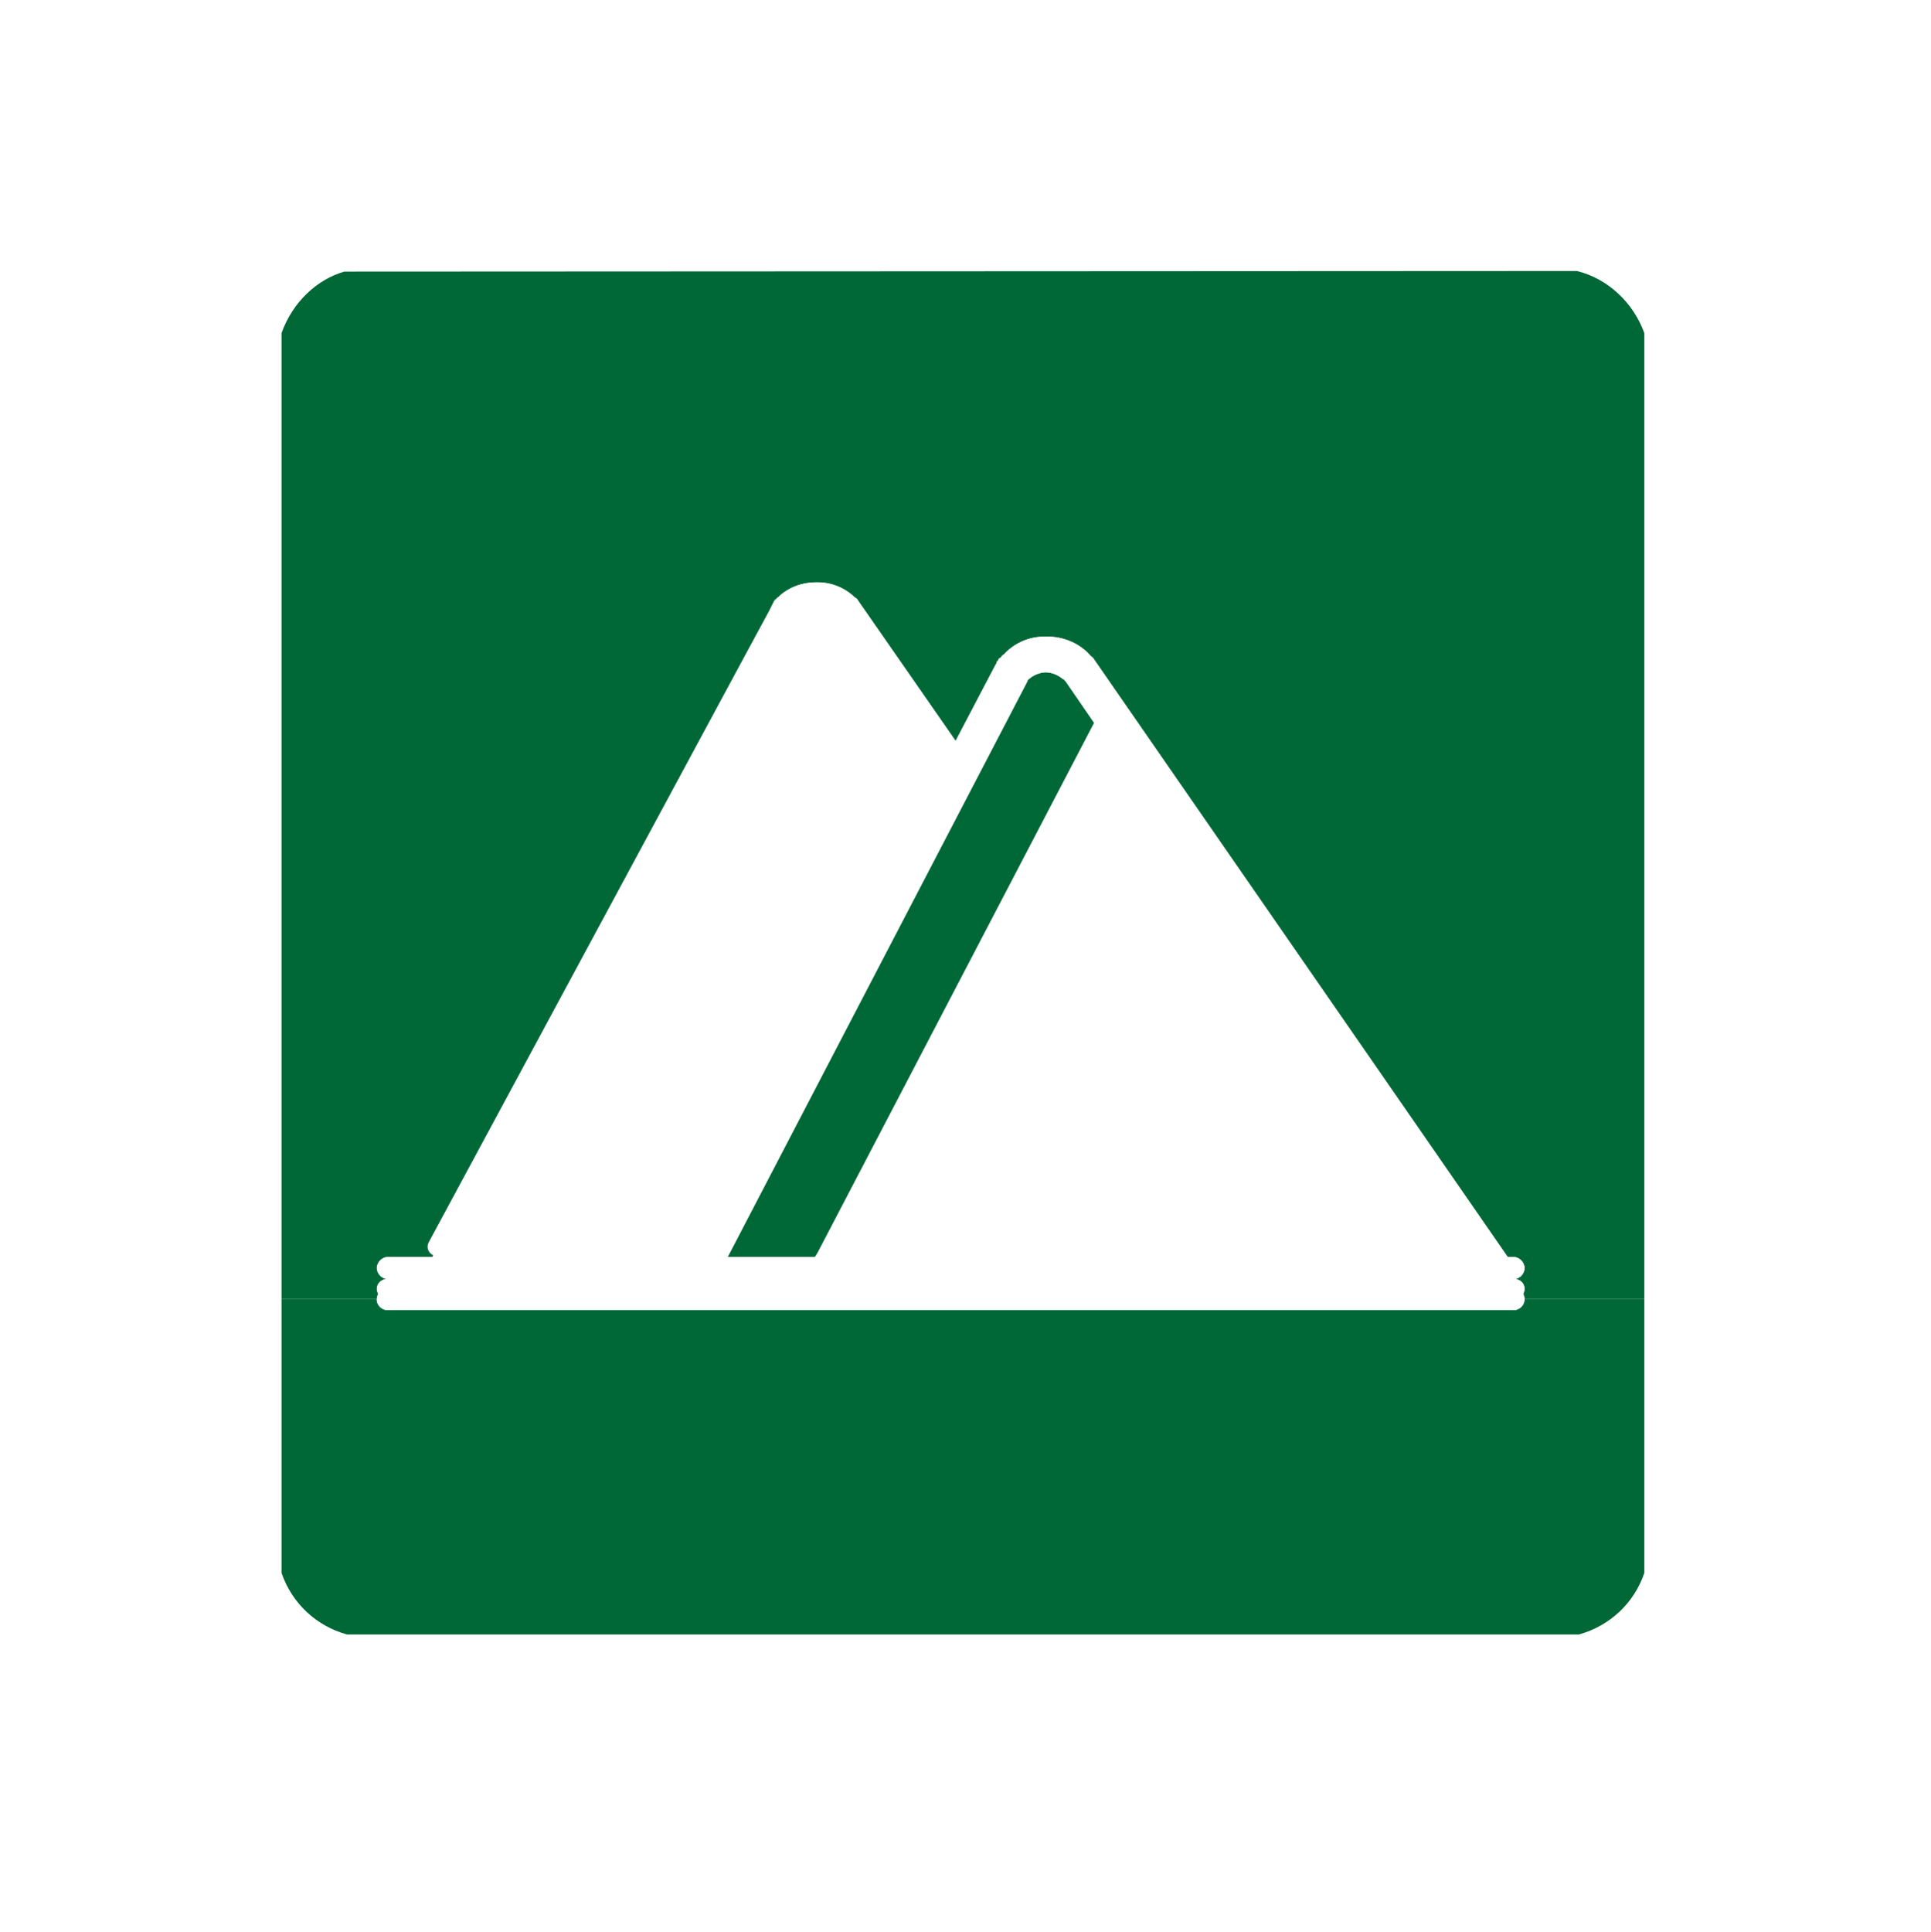 <?xml version="1.0" encoding="utf-8"?>
<!-- Generator: Adobe Illustrator 23.0.2, SVG Export Plug-In . SVG Version: 6.00 Build 0)  -->
<svg version="1.1" xmlns="http://www.w3.org/2000/svg" xmlns:xlink="http://www.w3.org/1999/xlink" x="0px" y="0px"
	 viewBox="0 0 222.64 222.73" style="enable-background:new 0 0 222.64 222.73;" xml:space="preserve">
<style type="text/css">
	.st0{display:none;}
	.st1{display:inline;}
	.st2{fill:#FFFFFF;}
	.st3{fill:none;stroke:#1D1D1B;stroke-width:0.25;stroke-miterlimit:10;}
	.st4{fill:#CABA9F;stroke:#1D1D1B;stroke-width:0.25;stroke-miterlimit:10;}
	.st5{fill:#1D1D1B;stroke:#1D1D1B;stroke-width:0.25;stroke-miterlimit:10;}
	.st6{fill:#E20613;stroke:#1D1D1B;stroke-width:0.25;stroke-miterlimit:10;}
	.st7{fill:#35A8E0;stroke:#1D1D1B;stroke-width:0.25;stroke-miterlimit:10;}
	.st8{fill:#C6C6C5;stroke:#1D1D1B;stroke-width:0.25;stroke-miterlimit:10;}
	.st9{fill:#1D1D1B;}
	.st10{fill:#E5007E;}
	.st11{fill:#E84E1B;}
	.st12{display:inline;opacity:0.77;fill:#E1BF80;}
	.st13{display:inline;opacity:0.81;fill:#BBD5DE;}
	.st14{display:inline;opacity:0.85;fill:#E3F3C1;}
	.st15{display:inline;opacity:0.83;fill:#DDBDEE;}
	.st16{display:inline;opacity:0.73;fill:#A2CAA3;}
	.st17{display:inline;opacity:0.44;fill:#39B54A;stroke:#39B54A;stroke-width:8;stroke-miterlimit:10;}
	.st18{display:inline;fill:none;stroke:#0000FF;stroke-width:3;stroke-miterlimit:10;}
	.st19{display:inline;fill:none;}
	.st20{display:inline;fill:#CCCCCC;stroke:#CCCCCC;stroke-width:3;stroke-miterlimit:10;}
	.st21{display:inline;opacity:0.94;fill:#FFFF00;}
	.st22{display:inline;fill:#8CC63F;}
	.st23{fill:#63D0F7;}
	.st24{fill:#D9E021;}
	.st25{fill:#39B54A;}
	.st26{fill:#FFFF00;}
	.st27{fill:#8CC63F;}
	.st28{fill:#F4BE78;}
	.st29{display:inline;opacity:0.53;fill:#8CC63F;}
	.st30{display:inline;fill:#16905C;stroke:#009245;stroke-miterlimit:10;}
	.st31{display:inline;fill:#009245;stroke:#009245;stroke-miterlimit:10;}
	.st32{display:inline;fill:#168F54;stroke:#009245;stroke-miterlimit:10;}
	.st33{display:inline;opacity:0.99;fill:#FFFF00;}
	.st34{display:inline;fill:#A67C52;stroke:#A67C52;stroke-miterlimit:10;}
	.st35{fill:#A67C52;stroke:#A67C52;stroke-miterlimit:10;}
	.st36{fill:none;stroke:#FFFFFF;stroke-miterlimit:10;}
	.st37{fill:none;stroke:#FFFFFF;stroke-width:0.5;stroke-miterlimit:10;}
	.st38{fill:#80AD28;}
	.st39{fill:#67A32E;}
	.st40{display:inline;opacity:0.65;fill:#8CC63F;stroke:#8CC63F;stroke-miterlimit:10;}
	.st41{display:inline;opacity:0.69;}
	.st42{fill:#6FA62D;}
	.st43{fill:none;stroke:#DBDBDB;stroke-width:7;stroke-miterlimit:10;}
	.st44{display:inline;fill:none;stroke:#999999;stroke-width:7;stroke-miterlimit:10;}
	.st45{display:inline;fill:#F2F20A;stroke:#999999;stroke-width:7;stroke-miterlimit:10;}
	.st46{fill:none;stroke:#999999;stroke-width:7;stroke-miterlimit:10;}
	.st47{fill:none;stroke:#1A1A1A;stroke-width:7;stroke-miterlimit:10;}
	.st48{fill:none;stroke:#000000;stroke-width:7;stroke-miterlimit:10;}
	.st49{display:inline;fill:none;stroke:#FBB03B;stroke-width:3;stroke-miterlimit:10;}
	.st50{fill:none;stroke:#0000FF;stroke-width:7;stroke-miterlimit:10;}
	.st51{fill:#603813;}
	.st52{display:inline;fill:none;stroke:#0000FF;stroke-width:5;stroke-miterlimit:10;}
	.st53{fill:none;stroke:#0000FF;stroke-width:5;stroke-miterlimit:10;}
	.st54{display:inline;opacity:0.94;fill:#603813;}
	.st55{display:inline;fill:none;stroke:#F15A24;stroke-width:3;stroke-miterlimit:10;}
	.st56{fill:none;stroke:#FBB03B;stroke-width:3;stroke-miterlimit:10;}
	.st57{display:inline;fill:none;stroke:#D85C4C;stroke-width:6;stroke-miterlimit:10;}
	.st58{display:inline;fill:none;stroke:#40CCC8;stroke-width:6;stroke-miterlimit:10;}
	.st59{display:inline;fill:none;stroke:#1FC11F;stroke-width:6;stroke-miterlimit:10;}
	.st60{display:inline;fill:none;stroke:#1FC11F;stroke-width:4;stroke-miterlimit:10;}
	.st61{display:inline;fill:none;stroke:#9B5F10;stroke-width:6;stroke-miterlimit:10;}
	.st62{display:inline;opacity:0.47;}
	.st63{display:inline;opacity:0.45;}
	.st64{fill:#20FFFF;}
	.st65{fill:#52BE61;}
	.st66{fill:#5A3D2A;}
	.st67{fill:#928772;}
	.st68{fill:#C79924;}
	.st69{display:inline;fill:none;stroke:#000000;stroke-miterlimit:10;}
	.st70{display:inline;opacity:0.45;fill:none;stroke:#67200A;stroke-width:3;stroke-miterlimit:10;}
	.st71{display:inline;opacity:0.64;fill:none;stroke:#67200A;stroke-width:4;stroke-miterlimit:10;}
	.st72{display:inline;opacity:0.64;fill:none;stroke:#67200A;stroke-width:7;stroke-miterlimit:10;}
	.st73{display:inline;opacity:0.64;fill:none;stroke:#67200A;stroke-width:2;stroke-miterlimit:10;}
	.st74{display:inline;opacity:0.4;fill:#F2F2F2;}
	.st75{display:inline;opacity:0.39;fill:#F2F2F2;}
	.st76{display:inline;opacity:0.45;fill:#F2F2F2;stroke:#FFFFFF;stroke-width:3;stroke-miterlimit:10;}
	.st77{display:inline;opacity:0.45;fill:#F2F2F2;}
	.st78{display:inline;opacity:0.31;fill:#F2F2F2;}
	.st79{display:inline;opacity:0.48;fill:#F2F2F2;}
	.st80{display:inline;opacity:0.43;}
	.st81{fill:#F2F2F2;}
	.st82{fill:#217D47;}
	.st83{fill:#20A05D;}
	.st84{fill:#79CFD6;}
	.st85{fill:#C94248;}
	.st86{fill:#F8A13B;}
	.st87{display:inline;fill:none;stroke:#FFFF00;stroke-width:2;stroke-miterlimit:10;}
	.st88{display:inline;fill:none;stroke:#009245;stroke-width:3;stroke-miterlimit:10;}
	.st89{display:inline;fill:none;stroke:#000000;stroke-width:2;stroke-miterlimit:10;}
	.st90{display:inline;fill:none;stroke:#F4E12F;stroke-width:5;stroke-miterlimit:10;}
	.st91{fill:#F4E12F;stroke:#000000;stroke-width:2;stroke-miterlimit:10;}
	.st92{fill:#F4E12F;stroke:#000000;stroke-miterlimit:10;}
	.st93{display:inline;fill:none;stroke:#736357;stroke-width:0.75;stroke-miterlimit:10;}
	.st94{display:inline;fill:none;stroke:#736357;stroke-width:0.5;stroke-miterlimit:10;}
	.st95{fill:none;stroke:#F94B4B;stroke-width:9;stroke-miterlimit:10;}
	.st96{fill:none;stroke:#F94B4B;stroke-width:9;stroke-miterlimit:10;stroke-dasharray:1.017,1.017,1.017,1.017;}
	.st97{fill:none;stroke:#F94B4B;stroke-width:9;stroke-miterlimit:10;stroke-dasharray:5.068,5.068,5.068,5.068;}
	.st98{fill:none;stroke:#F94B4B;stroke-width:9;stroke-miterlimit:10;stroke-dasharray:5.068,5.068,5.068,5.068,5.068,5.068;}
	.st99{display:inline;fill:none;stroke:#FF0000;stroke-width:6;stroke-miterlimit:10;stroke-dasharray:5,5,5,5,5,5;}
	.st100{display:inline;fill:none;stroke:#F94B4B;stroke-width:9;stroke-miterlimit:10;stroke-dasharray:5,5,5,5,5,5;}
	.st101{display:inline;fill:none;stroke:#0000FF;stroke-miterlimit:10;}
	.st102{fill:#0000FF;}
	.st103{fill:#2121C1;}
	.st104{display:inline;fill:none;stroke:#0000FF;stroke-width:2;stroke-miterlimit:10;}
	.st105{display:inline;opacity:0.54;}
	.st106{display:inline;fill:none;stroke:#000000;stroke-width:0.25;stroke-miterlimit:10;}
	.st107{display:inline;fill:#EDB03B;stroke:#FBB03B;stroke-width:0.25;stroke-miterlimit:10;}
	.st108{display:inline;fill:#F0B03B;stroke:#FBB03B;stroke-width:0.25;stroke-miterlimit:10;}
	.st109{display:inline;fill:#EEB03B;stroke:#FBB03B;stroke-width:0.25;stroke-miterlimit:10;}
	.st110{display:inline;fill:#E8B03B;stroke:#FBB03B;stroke-width:0.25;stroke-miterlimit:10;}
	.st111{display:inline;fill:#E9B03B;stroke:#FBB03B;stroke-width:0.25;stroke-miterlimit:10;}
	.st112{display:inline;fill:#FBB03B;stroke:#FBB03B;stroke-width:0.25;stroke-miterlimit:10;}
	.st113{display:inline;fill:#EBB03B;stroke:#FBB03B;stroke-width:0.25;stroke-miterlimit:10;}
	.st114{display:inline;fill:#EAB03B;stroke:#FBB03B;stroke-width:0.25;stroke-miterlimit:10;}
	.st115{display:inline;fill:#F6B03B;stroke:#FBB03B;stroke-width:0.25;stroke-miterlimit:10;}
	.st116{display:inline;fill:#F2B03B;stroke:#FBB03B;stroke-width:0.25;stroke-miterlimit:10;}
	.st117{display:inline;fill:#F4B03B;stroke:#FBB03B;stroke-width:0.25;stroke-miterlimit:10;}
	.st118{display:inline;fill:none;stroke:#FCEE21;stroke-width:10;stroke-miterlimit:10;}
	.st119{display:inline;fill:none;stroke:#000000;stroke-width:8;stroke-miterlimit:10;}
	.st120{display:inline;fill:none;stroke:#736357;stroke-width:4;stroke-miterlimit:10;}
	.st121{display:inline;fill:none;stroke:#0000FF;stroke-width:8;stroke-miterlimit:10;}
	.st122{display:inline;fill:none;stroke:#0071BC;stroke-width:5;stroke-miterlimit:10;}
	.st123{display:inline;fill:none;stroke:#0071BC;stroke-width:5;stroke-miterlimit:10;stroke-dasharray:8,8;}
	.st124{display:inline;fill:none;stroke:#C1272D;stroke-width:2;stroke-miterlimit:10;}
	.st125{display:inline;fill:none;stroke:#FF0000;stroke-width:3;stroke-miterlimit:10;}
	.st126{display:inline;fill:none;stroke:#F92010;stroke-width:2;stroke-miterlimit:10;}
	.st127{display:inline;fill:none;stroke:#ED2207;stroke-width:5;stroke-miterlimit:10;}
	.st128{display:inline;fill:#EF220C;}
	.st129{fill:#26120B;}
	.st130{fill:#12491D;}
	.st131{fill:none;stroke:#FFFFFF;stroke-width:0.5;stroke-linecap:round;stroke-linejoin:round;stroke-miterlimit:10;}
	.st132{fill:#2E3192;}
	.st133{fill:#522812;}
	.st134{fill:url(#XMLID_2537_);}
	.st135{opacity:0.26;}
	.st136{fill:none;stroke:#FFFFFF;stroke-width:9;stroke-miterlimit:10;}
	.st137{fill:#FFFFFF;stroke:#FFFFFF;stroke-width:9;stroke-miterlimit:10;}
	.st138{fill:none;stroke:#000000;stroke-width:0.25;stroke-miterlimit:10;}
	.st139{fill:#FF8000;}
	.st140{fill:#80C41C;stroke:#000000;stroke-width:0.1;stroke-miterlimit:10;}
	.st141{fill:none;stroke:#FF8000;stroke-miterlimit:10;}
	.st142{fill:#8C6239;stroke:#42210B;stroke-width:0.25;stroke-miterlimit:10;}
	.st143{fill:#603813;stroke:#42210B;stroke-width:0.25;stroke-miterlimit:10;}
	.st144{fill:#C69C6D;}
	.st145{fill:#42210B;stroke:#42210B;stroke-width:0.25;stroke-miterlimit:10;}
	.st146{fill:#F7931E;}
	.st147{fill:#F15A24;}
	.st148{fill:#D4145A;}
	.st149{fill:#006837;}
	.st150{fill:#662D91;}
	.st151{fill:#ED1C24;}
	.st152{fill:#C1272D;}
	.st153{fill:#1B1464;}
	.st154{fill:#BEAC83;}
	.st155{fill:#C2000B;}
	.st156{fill:#C7B299;}
	.st157{opacity:0.32;}
	.st158{fill:#F5F5F5;}
	.st159{fill:none;stroke:#000000;stroke-width:6;stroke-miterlimit:10;}
	.st160{fill:none;stroke:#FFFFFF;stroke-width:8;stroke-linecap:round;stroke-linejoin:round;stroke-miterlimit:10;}
	.st161{opacity:0.72;}
	.st162{fill:#FFFF00;stroke:#000000;stroke-miterlimit:10;}
	.st163{fill:none;stroke:#4D4D4D;stroke-width:4;stroke-miterlimit:10;}
	.st164{fill:none;stroke:#110B79;stroke-width:5;stroke-miterlimit:10;}
	.st165{fill:none;stroke:#110B79;stroke-width:3;stroke-miterlimit:10;}
	.st166{fill:none;stroke:#2E58A6;stroke-width:2;stroke-miterlimit:10;}
	.st167{fill:#FEA812;stroke:#63300F;stroke-width:0.709;stroke-linecap:round;stroke-linejoin:round;stroke-miterlimit:10;}
	.st168{fill:#FCEE21;}
	.st169{fill:none;stroke:#000000;stroke-width:0.05;stroke-miterlimit:10;}
	.st170{fill:#F62700;}
	.st171{fill:none;stroke:#000000;stroke-width:0.5;stroke-miterlimit:10;}
	.st172{fill:#4D1F03;stroke:#000000;stroke-width:0.5;stroke-miterlimit:10;}
	.st173{fill:none;stroke:#FFFFFF;stroke-width:0.25;stroke-miterlimit:10;}
	.st174{fill:url(#XMLID_2561_);stroke:#000000;stroke-width:0.5;stroke-miterlimit:10;}
	.st175{fill:#8E2E0B;}
	.st176{fill:#2E58A6;}
	.st177{fill:#93583A;}
	.st178{fill:#C6B491;}
	.st179{fill:#534741;}
	.st180{fill:#FD1A16;}
	.st181{fill:#F2F91C;}
	.st182{fill:#6B1687;}
	.st183{fill:none;stroke:#000000;stroke-width:0.1;stroke-linecap:round;stroke-linejoin:round;}
	.st184{fill:#42210B;}
	.st185{fill:#237D26;}
	.st186{fill:#80C41C;}
	.st187{fill:#40A629;}
	.st188{fill:#009245;}
	.st189{fill:#BE894A;}
	.st190{fill:#4FA0CA;}
	.st191{fill:#F0047F;}
	.st192{fill:#F487BC;}
	.st193{fill:#FEA621;}
	.st194{fill:#63300F;}
	.st195{fill:#0B0146;}
	.st196{fill:none;stroke:#000000;stroke-width:0.25;stroke-linecap:round;stroke-linejoin:round;}
	.st197{fill:#4D1F03;stroke:#000000;stroke-width:0.25;stroke-linecap:round;stroke-linejoin:round;}
	.st198{fill:#333333;}
	.st199{fill:#1A1A1A;stroke:#000000;stroke-width:0.25;stroke-linecap:round;stroke-linejoin:round;}
	.st200{fill:#333333;stroke:#000000;stroke-width:0.25;stroke-linecap:round;stroke-linejoin:round;}
	.st201{fill:#C1272D;stroke:#000000;stroke-width:0.1;stroke-linecap:round;stroke-linejoin:round;}
	.st202{fill:#DD7808;}
	.st203{fill:none;stroke:#63300F;stroke-width:0.25;stroke-miterlimit:10;}
	.st204{fill:#40A629;stroke:#12491D;stroke-width:0.25;stroke-miterlimit:10;}
	.st205{fill:#12491D;stroke:#000000;stroke-width:0.25;stroke-miterlimit:10;}
	.st206{fill:#237D26;stroke:#000000;stroke-width:0.25;stroke-miterlimit:10;}
	.st207{fill:#40A629;stroke:#000000;stroke-width:0.25;stroke-miterlimit:10;}
	.st208{fill:#CCE70B;stroke:#000000;stroke-width:0.25;stroke-miterlimit:10;}
	.st209{fill-rule:evenodd;clip-rule:evenodd;fill:none;stroke:#FFFFFF;stroke-miterlimit:2.414;}
	
		.st210{fill-rule:evenodd;clip-rule:evenodd;fill:#111183;stroke:#FFFFFF;stroke-width:0.6;stroke-linecap:round;stroke-linejoin:round;stroke-miterlimit:10;}
	.st211{fill:#111183;}
	.st212{fill:#FFFFFF;stroke:#FFFFFF;stroke-miterlimit:10;}
	.st213{fill:#452F27;}
	.st214{fill:#F36F40;}
	.st215{fill:#207B50;}
	.st216{fill:#FFFFFF;stroke:#000000;stroke-width:2;stroke-miterlimit:10;}
	.st217{fill:none;}
	.st218{clip-path:url(#SVGID_10_);fill:#2E3192;}
	.st219{clip-path:url(#SVGID_10_);fill:#39B54A;}
	.st220{fill:none;stroke:#C1272D;stroke-width:3;stroke-miterlimit:10;}
	.st221{fill:url(#SVGID_11_);}
	.st222{clip-path:url(#SVGID_13_);}
	.st223{fill:none;stroke:#FFFF00;stroke-miterlimit:10;}
	.st224{fill:#006837;stroke:#FFFFFF;stroke-width:0.5;stroke-miterlimit:10;}
	.st225{fill:#FFFFFF;stroke:#FFFFFF;stroke-width:0.75;stroke-miterlimit:10;}
	.st226{fill:none;stroke:#FFFFFF;stroke-width:0.75;stroke-miterlimit:10;}
	.st227{fill:#4D1F03;}
	.st228{fill:url(#SVGID_20_);}
	.st229{fill:#D1D117;}
	.st230{fill:#7E4E24;stroke:#1D1D1B;stroke-width:0.25;stroke-miterlimit:10;}
	.st231{fill:#FFEC00;}
	.st232{fill:#7C411E;}
	.st233{fill:none;stroke:#000000;stroke-miterlimit:10;}
	.st234{fill:#2C5B20;}
	.st235{fill:none;stroke:#A0642F;stroke-width:0.25;stroke-miterlimit:10;}
	.st236{fill:#999999;}
	.st237{fill:#008D36;}
	.st238{fill:#93C01F;}
	.st239{fill:#683B11;}
	.st240{fill:#FCEA0D;}
	.st241{fill:#ECECEC;}
	.st242{fill:#F29100;}
	.st243{fill:#81358A;}
	.st244{fill:#BD1622;}
	.st245{fill:#006633;}
	.st246{fill:#925F36;}
	.st247{fill:#422918;}
	.st248{fill:#FE330A;}
	.st249{stroke:#000000;stroke-width:0.25;stroke-linecap:round;stroke-linejoin:round;}
	.st250{fill:none;stroke:#000000;stroke-width:0.27;stroke-linecap:round;stroke-linejoin:round;}
	.st251{fill:#63300F;stroke:#000000;stroke-width:0.25;stroke-linecap:round;stroke-linejoin:round;}
	.st252{fill:#4A007D;}
	.st253{stroke:#000000;stroke-width:0.25;stroke-miterlimit:10;}
	.st254{fill:#63300F;stroke:#000000;stroke-width:0.25;stroke-miterlimit:10;}
	.st255{fill:#BE894A;stroke:#000000;stroke-width:0.25;stroke-miterlimit:10;}
	.st256{fill:#FFFF00;stroke:#000000;stroke-width:0.25;stroke-miterlimit:10;}
	.st257{fill:#26120B;stroke:#000000;stroke-width:0.25;stroke-miterlimit:10;}
	.st258{fill:#F0047F;stroke:#000000;stroke-width:0.25;stroke-miterlimit:10;}
	.st259{fill:#A0642F;stroke:#000000;stroke-width:0.1;stroke-miterlimit:10;}
	.st260{stroke:#000000;stroke-width:0.1;stroke-miterlimit:10;}
	.st261{fill:#BEAC83;stroke:#000000;stroke-width:0.1;stroke-miterlimit:10;}
	.st262{fill:#63300F;stroke:#000000;stroke-width:0.1;stroke-miterlimit:10;}
	.st263{fill:none;stroke:#000000;stroke-width:0.1;stroke-miterlimit:10;}
	.st264{fill:#237D26;stroke:#000000;stroke-width:0.1;stroke-miterlimit:10;}
	.st265{fill:#F8B133;}
	.st266{fill:#CABA9F;}
	.st267{fill:#E20613;}
	.st268{fill:none;stroke:#1D1D1B;stroke-width:0.5;stroke-miterlimit:10;}
	.st269{fill:#BEAC83;stroke:#000000;stroke-width:0.25;stroke-miterlimit:10;}
	.st270{fill:#808080;}
	.st271{fill:#7C411E;stroke:#000000;stroke-width:0.25;stroke-miterlimit:10;}
	.st272{fill:#FF8000;stroke:#000000;stroke-width:0.25;stroke-miterlimit:10;}
	.st273{fill:none;stroke:#237D26;stroke-width:0.25;stroke-miterlimit:10;}
	.st274{fill:#00FFFF;}
	.st275{fill:#F0047F;stroke:#FFFFFF;stroke-width:0.25;stroke-miterlimit:10;}
	.st276{fill:#82027E;stroke:#FFFFFF;stroke-width:0.25;stroke-miterlimit:10;}
	.st277{fill:#808080;stroke:#000000;stroke-width:0.25;stroke-miterlimit:10;}
	.st278{fill:#ED1E79;}
	.st279{fill:#93278F;}
	.st280{fill:#42210B;stroke:#000000;stroke-width:0.25;stroke-miterlimit:10;}
	.st281{fill:#603813;stroke:#42210B;stroke-miterlimit:10;}
	.st282{opacity:0.48;fill:#F2F2F2;}
	.st283{fill:#FBB03B;}
	.st284{fill:#F4136B;}
	.st285{fill:#80C41C;stroke:#000000;stroke-width:0.5;stroke-miterlimit:10;}
	.st286{fill:#4D1F03;stroke:#000000;stroke-miterlimit:10;}
	.st287{fill:url(#XMLID_19223_);stroke:#000000;stroke-width:0.5;stroke-miterlimit:10;}
	.st288{fill:none;stroke:#A0642F;stroke-miterlimit:10;}
	.st289{fill:none;stroke:#FFFFFF;stroke-width:2;stroke-miterlimit:10;}
	.st290{fill:#BE894A;stroke:#26120B;stroke-width:0.25;stroke-miterlimit:10;}
	.st291{fill:none;stroke:#26120B;stroke-width:0.5;stroke-miterlimit:10;}
	.st292{fill:#4D1F03;stroke:#000000;stroke-width:0.5;stroke-linecap:round;stroke-linejoin:round;}
	.st293{fill:none;stroke:#000000;stroke-width:0.5;stroke-linecap:round;stroke-linejoin:round;}
	.st294{stroke:#000000;stroke-width:0.5;stroke-linecap:round;stroke-linejoin:round;}
	.st295{fill:#63300F;stroke:#000000;stroke-width:0.5;stroke-linecap:round;stroke-linejoin:round;}
	.st296{stroke:#000000;stroke-width:0.75;stroke-miterlimit:10;}
	.st297{fill:#63300F;stroke:#000000;stroke-width:0.75;stroke-miterlimit:10;}
	.st298{fill:#BE894A;stroke:#000000;stroke-width:0.75;stroke-miterlimit:10;}
	.st299{fill:#FFFF00;stroke:#000000;stroke-width:0.75;stroke-miterlimit:10;}
	.st300{fill:#26120B;stroke:#000000;stroke-width:0.75;stroke-miterlimit:10;}
	.st301{fill:none;stroke:#000000;stroke-width:0.75;stroke-miterlimit:10;}
	.st302{fill:#F0047F;stroke:#000000;stroke-width:0.75;stroke-miterlimit:10;}
	.st303{fill:#A0642F;stroke:#000000;stroke-width:0.75;stroke-miterlimit:10;}
	.st304{fill:#BEAC83;stroke:#000000;stroke-width:0.75;stroke-miterlimit:10;}
	.st305{fill:#237D26;stroke:#000000;stroke-width:0.75;stroke-miterlimit:10;}
	.st306{fill:none;stroke:#000000;stroke-linecap:round;stroke-linejoin:round;}
	.st307{fill:#4D1F03;stroke:#000000;stroke-linecap:round;stroke-linejoin:round;}
	.st308{fill:#1A1A1A;stroke:#000000;stroke-linecap:round;stroke-linejoin:round;}
	.st309{fill:#333333;stroke:#000000;stroke-linecap:round;stroke-linejoin:round;}
	.st310{fill:#C1272D;stroke:#000000;stroke-linecap:round;stroke-linejoin:round;}
	.st311{fill:#7E4E24;stroke:#1D1D1B;stroke-width:0.75;stroke-miterlimit:10;}
	.st312{fill:none;stroke:#1D1D1B;stroke-width:0.75;stroke-miterlimit:10;}
	.st313{fill:none;stroke:#1D1D1B;stroke-width:4;stroke-miterlimit:10;}
	.st314{fill:#CABA9F;stroke:#1D1D1B;stroke-miterlimit:10;}
	.st315{fill:#1D1D1B;stroke:#1D1D1B;stroke-miterlimit:10;}
	.st316{fill:#E20613;stroke:#1D1D1B;stroke-miterlimit:10;}
	.st317{fill:#35A8E0;stroke:#1D1D1B;stroke-miterlimit:10;}
	.st318{fill:#C6C6C5;stroke:#1D1D1B;stroke-miterlimit:10;}
	.st319{fill:none;stroke:#1D1D1B;stroke-miterlimit:10;}
	.st320{fill:none;stroke:#000000;stroke-width:2;stroke-miterlimit:10;}
	.st321{fill:#808080;stroke:#000000;stroke-width:2;stroke-miterlimit:10;}
	.st322{fill:#42210B;stroke:#000000;stroke-miterlimit:10;}
	.st323{fill:#BE894A;stroke:#26120B;stroke-miterlimit:10;}
	.st324{fill:none;stroke:#26120B;stroke-width:3;stroke-miterlimit:10;}
	.st325{fill:url(#SVGID_23_);}
	.st326{filter:url(#Adobe_OpacityMaskFilter);}
	.st327{mask:url(#SVGID_24_);}
	.st328{fill:#390D81;}
	.st329{fill:#1D0134;}
	.st330{fill:#006837;stroke:#000000;stroke-width:0.25;stroke-miterlimit:10;}
	.st331{fill:#754C24;}
	.st332{fill:none;stroke:#000000;stroke-width:0.08;stroke-miterlimit:10;}
	.st333{fill:#80C41C;stroke:#000000;stroke-width:0.05;stroke-miterlimit:10;}
	.st334{fill:#916F5D;}
	.st335{fill:#40A629;stroke:#000000;stroke-width:0.05;stroke-miterlimit:10;}
	.st336{fill:#E0013F;stroke:#000000;stroke-width:0.05;stroke-miterlimit:10;}
	.st337{fill:#93014A;stroke:#000000;stroke-width:0.05;stroke-miterlimit:10;}
	.st338{fill:#237D26;stroke:#000000;stroke-width:0.05;stroke-miterlimit:10;}
	.st339{fill:#298333;}
	.st340{fill:#154D22;}
	.st341{fill:#250F09;}
	.st342{fill:#615153;}
	.st343{fill:url(#SVGID_25_);}
	.st344{fill:url(#XMLID_19224_);stroke:#000000;stroke-width:0.25;stroke-miterlimit:10;}
	.st345{fill:none;stroke:#26120B;stroke-width:0.25;stroke-miterlimit:10;}
	.st346{fill:url(#SVGID_26_);}
	.st347{fill:url(#XMLID_20983_);stroke:#000000;stroke-width:0.25;stroke-miterlimit:10;}
	.st348{fill:url(#SVGID_27_);}
	.st349{fill:url(#XMLID_21003_);stroke:#000000;stroke-width:0.25;stroke-miterlimit:10;}
	.st350{fill:url(#SVGID_28_);}
	.st351{fill:url(#XMLID_21574_);stroke:#000000;stroke-width:0.25;stroke-miterlimit:10;}
	.st352{fill:url(#SVGID_29_);}
	.st353{fill:url(#XMLID_21575_);stroke:#000000;stroke-width:0.25;stroke-miterlimit:10;}
	.st354{fill:url(#SVGID_30_);}
	.st355{fill:url(#XMLID_21576_);stroke:#000000;stroke-width:0.25;stroke-miterlimit:10;}
	.st356{fill:url(#SVGID_31_);}
	.st357{fill:url(#XMLID_21577_);stroke:#000000;stroke-width:0.25;stroke-miterlimit:10;}
	.st358{fill:#5F9931;}
	.st359{fill:#13007C;}
	.st360{fill:url(#SVGID_32_);}
	.st361{fill:url(#SVGID_33_);}
	.st362{fill:#1A1A1A;}
	.st363{fill:url(#SVGID_34_);}
	.st364{fill:#C4C4C4;}
	.st365{fill:#BE894A;stroke:#C4C4C4;stroke-width:0.1;stroke-miterlimit:10;}
	.st366{fill:none;stroke:#C4C4C4;stroke-width:0.1;stroke-miterlimit:10;}
	.st367{fill:#A0642F;}
	.st368{fill:#40A629;stroke:#000000;stroke-width:0.1;stroke-miterlimit:10;}
	.st369{fill:#604B3B;}
	.st370{fill:#FFFFFF;stroke:#000000;stroke-width:0.25;stroke-miterlimit:10;}
	.st371{fill:#BEAC83;stroke:#000000;stroke-width:0.01;stroke-miterlimit:10;}
	.st372{fill:#1B3F26;}
	.st373{fill:#12491D;stroke:#000000;stroke-width:0.1;stroke-miterlimit:10;}
	.st374{fill:#008837;stroke:#000000;stroke-width:0.1;stroke-miterlimit:10;}
	.st375{fill:#41AA54;}
	.st376{fill:#F2F91C;stroke:#000000;stroke-width:0.1;stroke-miterlimit:10;}
	.st377{fill:#BEAC83;stroke:#000000;stroke-width:0.09;stroke-miterlimit:10;}
	.st378{fill:#CCE70B;}
	.st379{fill:none;stroke:#000000;stroke-width:0.09;stroke-miterlimit:10;}
	.st380{fill:url(#SVGID_35_);}
	.st381{fill:#110B79;}
	.st382{fill:url(#SVGID_36_);}
	.st383{fill:url(#SVGID_37_);}
	.st384{fill:#110B79;stroke:#000000;stroke-width:0.25;stroke-miterlimit:10;}
	.st385{fill:#ED1C24;stroke:#000000;stroke-width:0.25;stroke-miterlimit:10;}
	.st386{fill:url(#XMLID_21578_);stroke:#000000;stroke-width:0.25;stroke-linecap:round;stroke-linejoin:round;}
	.st387{opacity:0.59;}
	.st388{fill:#4D4D4D;stroke:#26120B;stroke-width:0.25;stroke-linecap:round;stroke-linejoin:round;}
	.st389{fill:#F34C31;}
	.st390{fill:none;stroke:#26120B;stroke-width:0.25;stroke-linecap:round;stroke-linejoin:round;}
	.st391{fill:#BE894A;stroke:#000000;stroke-width:0.1;stroke-miterlimit:10;}
	.st392{fill:#FEA621;stroke:#000000;stroke-width:0.1;stroke-miterlimit:10;}
	.st393{fill:#FF8000;stroke:#000000;stroke-width:0.1;stroke-miterlimit:10;}
	.st394{fill:url(#XMLID_21579_);stroke:#000000;stroke-width:0.1;stroke-miterlimit:10;}
	.st395{fill:url(#XMLID_21580_);stroke:#000000;stroke-width:0.1;stroke-miterlimit:10;}
	.st396{fill:url(#XMLID_21581_);stroke:#000000;stroke-width:0.1;stroke-miterlimit:10;}
	.st397{fill:url(#XMLID_21582_);stroke:#000000;stroke-width:0.1;stroke-miterlimit:10;}
	.st398{fill:url(#XMLID_21583_);stroke:#000000;stroke-width:0.1;stroke-miterlimit:10;}
	.st399{fill:url(#XMLID_21584_);stroke:#000000;stroke-width:0.1;stroke-miterlimit:10;}
	.st400{fill:#12491D;stroke:#000000;stroke-width:0.15;stroke-miterlimit:10;}
	.st401{fill:#E9E923;stroke:#000000;stroke-width:0.15;stroke-miterlimit:10;}
	.st402{fill:#F2F91C;stroke:#000000;stroke-width:0.15;stroke-miterlimit:10;}
	.st403{fill:#FFFF00;stroke:#000000;stroke-width:0.15;stroke-miterlimit:10;}
	.st404{fill:#26120B;stroke:#000000;stroke-width:0.15;stroke-miterlimit:10;}
	.st405{fill:#40A629;stroke:#000000;stroke-width:0.15;stroke-miterlimit:10;}
	.st406{fill:#237D26;stroke:#000000;stroke-width:0.15;stroke-miterlimit:10;}
	.st407{fill:#E0013F;stroke:#000000;stroke-width:0.1;stroke-miterlimit:10;}
	.st408{fill:#93014A;}
	.st409{fill:none;stroke:#FFFFFF;stroke-width:0.1;stroke-miterlimit:10;}
	.st410{fill:#603813;stroke:#000000;stroke-width:0.1;stroke-miterlimit:10;}
	.st411{fill:#63300F;stroke:#26120B;stroke-width:0.25;stroke-miterlimit:10;}
	.st412{fill:#4D4D4D;stroke:#4D4D4D;stroke-width:0.25;stroke-miterlimit:10;}
	.st413{fill:#010102;}
	.st414{fill:#734421;}
	.st415{fill:#431D08;}
	.st416{fill:#926036;}
	.st417{fill:#7C411E;stroke:#000000;stroke-width:0.1;stroke-miterlimit:10;}
	.st418{fill:#531B1E;}
	.st419{fill:#916F5D;stroke:#000000;stroke-width:0.1;stroke-miterlimit:10;}
	.st420{fill:#4D4D4D;stroke:#000000;stroke-width:0.1;stroke-miterlimit:10;}
	.st421{fill:#0F3212;}
	.st422{fill:#597816;}
	.st423{fill:none;stroke:#364B11;stroke-width:0.25;stroke-miterlimit:10;}
	.st424{fill:#4E6C16;}
	.st425{fill:#45731A;}
	.st426{fill:#547417;}
	.st427{fill:#486B17;}
	.st428{fill:#30651B;}
	.st429{fill:#3C5814;}
	.st430{fill:#26360D;}
	.st431{fill:#486B17;stroke:#80C41C;stroke-miterlimit:10;}
	.st432{fill:url(#XMLID_21585_);stroke:#000000;stroke-width:0.2;stroke-miterlimit:10;}
	.st433{fill:#808080;stroke:#000000;stroke-width:0.2;stroke-miterlimit:10;}
	.st434{fill:#666666;stroke:#000000;stroke-width:0.2;stroke-miterlimit:10;}
	.st435{fill:#4D4D4D;stroke:#000000;stroke-width:0.2;stroke-miterlimit:10;}
	.st436{fill:#999999;stroke:#000000;stroke-width:0.2;stroke-miterlimit:10;}
	.st437{opacity:0.48;}
	.st438{fill:#17208B;}
	.st439{fill:#333333;stroke:#000000;stroke-width:0.1;stroke-miterlimit:10;}
	.st440{fill:#6B1687;stroke:#000000;stroke-width:0.1;stroke-miterlimit:10;}
	.st441{fill:url(#XMLID_21586_);stroke:#000000;stroke-width:0.25;stroke-miterlimit:10;}
	.st442{fill:#452F27;stroke:#000000;stroke-width:0.25;stroke-miterlimit:10;}
	.st443{opacity:0.42;}
	.st444{opacity:0.42;fill:none;stroke:#FFFFFF;stroke-width:0.25;stroke-miterlimit:10;}
	.st445{fill:#1A5A1E;}
	.st446{fill:url(#SVGID_38_);}
	.st447{fill:#B9854F;}
	.st448{fill:url(#SVGID_39_);}
	.st449{fill:url(#SVGID_40_);}
	.st450{fill:#FEA621;stroke:#000000;stroke-width:0.25;stroke-miterlimit:10;}
	.st451{fill:#666666;stroke:#000000;stroke-width:0.25;stroke-miterlimit:10;}
	.st452{opacity:0.8;fill:#4FA0CA;stroke:#000000;stroke-width:0.25;stroke-miterlimit:10;}
	.st453{fill:#4D1F03;stroke:#4D1F03;stroke-width:0.1;stroke-miterlimit:10;}
	.st454{fill:#666666;}
	.st455{opacity:0.5;fill:#4FA0CA;stroke:#000000;stroke-width:0.25;stroke-miterlimit:10;}
	.st456{opacity:0.39;fill:#4FA0CA;stroke:#000000;stroke-width:0.25;stroke-miterlimit:10;}
	.st457{opacity:0.5;fill:none;stroke:#000000;stroke-width:0.25;stroke-miterlimit:10;}
	.st458{fill:#FFFFFF;stroke:#000000;stroke-width:0.1;stroke-miterlimit:10;}
	.st459{fill:#666666;stroke:#000000;stroke-width:0.1;stroke-miterlimit:10;}
	.st460{fill:#FF0000;}
	.st461{fill:none;stroke:#000000;stroke-width:0.2;stroke-miterlimit:10;}
	.st462{fill:#FFFFFF;stroke:#000000;stroke-width:0.2;stroke-miterlimit:10;}
	.st463{fill:#63300F;stroke:#000000;stroke-width:0.2;stroke-miterlimit:10;}
	.st464{fill:#686461;}
	.st465{fill:#343031;}
	.st466{fill:#4D4D4D;}
	.st467{fill:#412312;}
	.st468{fill:#0971B7;}
	.st469{fill:#009145;}
	.st470{fill:#47AD4C;}
	.st471{fill:#F29222;}
	.st472{fill:#DDDB00;}
	.st473{fill:#E97BAB;}
	.st474{fill:#008D36;stroke:#006633;stroke-width:0.25;stroke-miterlimit:10;}
	.st475{fill:#422918;stroke:#1D1D1B;stroke-width:0.25;stroke-miterlimit:10;}
	.st476{fill:#925F36;stroke:#1D1D1B;stroke-width:0.25;stroke-miterlimit:10;}
	.st477{fill:#FFFFFF;stroke:#1D1D1B;stroke-width:0.25;stroke-miterlimit:10;}
	.st478{fill:#B17F49;}
	.st479{fill:#7F8080;}
	.st480{fill:#4E4D4D;}
	.st481{fill:#6F6F6E;}
	.st482{fill:url(#SVGID_41_);}
	.st483{fill:url(#SVGID_42_);}
	.st484{fill:#C99D66;}
	.st485{fill:#7E4E24;}
	.st486{fill:url(#SVGID_43_);}
	.st487{fill:url(#SVGID_44_);}
	.st488{fill:url(#SVGID_45_);}
	.st489{fill:url(#SVGID_46_);}
	.st490{fill:#634E42;}
	.st491{fill:#B3B3B3;}
	.st492{fill:none;stroke:#422918;stroke-width:0.25;stroke-miterlimit:10;}
	.st493{fill:none;stroke:#1D1D1B;stroke-width:0.1;stroke-miterlimit:10;}
	.st494{fill:#1D1D1B;stroke:#1D1D1B;stroke-width:0.1;stroke-miterlimit:10;}
	.st495{fill:#C1272D;stroke:#FFFFFF;stroke-width:0.25;stroke-miterlimit:10;}
	.st496{fill:#ED1C24;stroke:#FFFFFF;stroke-width:0.25;stroke-miterlimit:10;}
	.st497{fill:#F7931E;stroke:#FFFFFF;stroke-width:0.25;stroke-miterlimit:10;}
	.st498{fill:#D17C10;}
	.st499{fill:#E5332A;}
	.st500{fill:#014C26;}
	.st501{fill:#81171E;}
	.st502{fill:#231F20;}
	.st503{fill:#58595B;}
	.st504{fill:#C1B49A;}
	.st505{fill:url(#SVGID_47_);}
	.st506{fill:url(#SVGID_48_);}
	.st507{fill:url(#SVGID_49_);}
	.st508{fill:url(#SVGID_50_);}
	.st509{fill:#8C6239;}
	.st510{fill:#9C9B9B;stroke:#1D1D1B;stroke-width:0.1;stroke-miterlimit:10;}
	.st511{fill:#39A935;stroke:#1D1D1B;stroke-width:0.1;stroke-miterlimit:10;}
	.st512{fill:#FFEC00;stroke:#1D1D1B;stroke-width:0.1;stroke-miterlimit:10;}
	.st513{fill:none;stroke:#DDDB00;stroke-width:0.1;stroke-miterlimit:10;}
	.st514{fill:none;stroke:#E20613;stroke-width:0.1;stroke-miterlimit:10;}
	.st515{fill:#39A935;stroke:#1D1D1B;stroke-width:0.25;stroke-miterlimit:10;}
	.st516{fill:#FFEC00;stroke:#1D1D1B;stroke-width:0.25;stroke-miterlimit:10;}
	.st517{fill:#006633;stroke:#1D1D1B;stroke-width:0.25;stroke-miterlimit:10;}
	.st518{fill:#B17F49;stroke:#1D1D1B;stroke-width:0.25;stroke-miterlimit:10;}
	.st519{fill:#FCEA0D;stroke:#1D1D1B;stroke-width:0.25;stroke-miterlimit:10;}
	.st520{fill:#93C01F;stroke:#1D1D1B;stroke-width:0.25;stroke-miterlimit:10;}
	.st521{fill:url(#XMLID_21587_);stroke:#1D1D1B;stroke-width:0.5;stroke-miterlimit:10;}
	.st522{fill:#3D3D3D;}
	.st523{fill:#F84F10;}
	.st524{fill:#575756;}
	.st525{fill:#F29100;stroke:#1D1D1B;stroke-width:0.25;stroke-miterlimit:10;}
	.st526{fill:#E84E1B;stroke:#1D1D1B;stroke-width:0.25;stroke-miterlimit:10;}
	.st527{fill:#E34846;stroke:#1D1D1B;stroke-width:0.25;stroke-miterlimit:10;}
	.st528{fill:#575756;stroke:#1D1D1B;stroke-width:0.25;stroke-miterlimit:10;}
	.st529{fill:#6F6F6E;stroke:#1D1D1B;stroke-width:0.25;stroke-miterlimit:10;}
	.st530{fill:#634E42;stroke:#1D1D1B;stroke-width:0.25;stroke-miterlimit:10;}
	.st531{fill:#C99D66;stroke:#1D1D1B;stroke-width:0.25;stroke-miterlimit:10;}
	.st532{fill:#E5332A;stroke:#1D1D1B;stroke-width:0.25;stroke-miterlimit:10;}
	.st533{fill:#A3897A;stroke:#1D1D1B;stroke-width:0.25;stroke-miterlimit:10;}
	.st534{fill:#868686;stroke:#1D1D1B;stroke-width:0.25;stroke-miterlimit:10;}
	.st535{fill:#868686;}
	.st536{fill:#7A6A58;}
	.st537{fill:#37B34A;}
	.st538{fill:#006838;}
	.st539{fill:#009345;}
	.st540{fill:#006838;stroke:#009345;stroke-miterlimit:10;}
	.st541{fill:url(#SVGID_51_);}
	.st542{fill:url(#XMLID_21588_);stroke:#000000;stroke-width:0.25;stroke-miterlimit:10;}
	.st543{fill:#FEA327;}
	.st544{fill:#FE4113;}
	.st545{fill:#FE8012;}
	.st546{fill:#7AC235;}
	.st547{fill:#791385;}
	.st548{fill:#EEF72B;}
	.st549{fill:#4D1F03;stroke:#000000;stroke-width:0.25;stroke-miterlimit:10;}
	.st550{fill:url(#XMLID_21589_);stroke:#000000;stroke-width:0.25;stroke-miterlimit:10;}
	.st551{fill:url(#XMLID_21590_);stroke:#000000;stroke-width:0.25;stroke-miterlimit:10;}
	.st552{fill:url(#XMLID_21591_);stroke:#000000;stroke-width:0.25;stroke-miterlimit:10;}
	.st553{opacity:0.76;fill:#FFFFFF;}
	.st554{fill:#12491D;stroke:#000000;stroke-width:0.09;stroke-miterlimit:10;}
	.st555{fill:#237D26;stroke:#000000;stroke-width:0.09;stroke-miterlimit:10;}
	.st556{fill:#40A629;stroke:#000000;stroke-width:0.09;stroke-miterlimit:10;}
	.st557{fill:#CCE70B;stroke:#000000;stroke-width:0.2;stroke-miterlimit:10;}
	.st558{opacity:0.71;fill:#FFFFFF;}
	.st559{fill:#63300F;stroke:#000000;stroke-width:0.09;stroke-miterlimit:10;}
	.st560{fill:#F0047F;stroke:#000000;stroke-width:0.09;stroke-miterlimit:10;}
	.st561{fill:#7C411E;stroke:#000000;stroke-width:0.09;stroke-miterlimit:10;}
	.st562{fill:#FF8000;stroke:#000000;stroke-width:0.09;stroke-miterlimit:10;}
	.st563{fill:none;stroke:#237D26;stroke-width:0.09;stroke-miterlimit:10;}
	.st564{fill:#FFFF00;stroke:#000000;stroke-width:0.09;stroke-miterlimit:10;}
	.st565{fill:#F0047F;stroke:#FFFFFF;stroke-width:0.09;stroke-miterlimit:10;}
	.st566{fill:#82027E;stroke:#FFFFFF;stroke-width:0.09;stroke-miterlimit:10;}
	.st567{fill:#999999;stroke:#FFFFFF;stroke-width:0.9;stroke-linecap:round;stroke-linejoin:round;stroke-miterlimit:10;}
	.st568{fill:#F7931E;stroke:#FFFFFF;stroke-width:0.5;stroke-miterlimit:10;}
	.st569{fill:none;stroke:#000000;stroke-width:0.15;stroke-miterlimit:10;}
	.st570{fill:none;stroke:#999999;stroke-width:0.15;stroke-miterlimit:10;}
	.st571{display:inline;fill:url(#SVGID_52_);}
	.st572{display:inline;fill:url(#SVGID_53_);}
	.st573{display:inline;fill:url(#SVGID_54_);}
	.st574{display:inline;stroke:#FFFFFF;stroke-width:0.5;stroke-miterlimit:10;}
	.st575{display:inline;fill:none;stroke:#FBB03B;stroke-width:0.25;stroke-miterlimit:10;}
	.st576{display:inline;fill:#ECB03B;stroke:#FBB03B;stroke-width:0.25;stroke-miterlimit:10;}
	.st577{fill-rule:evenodd;clip-rule:evenodd;fill:none;stroke:#FFFFFF;stroke-width:0.5;stroke-miterlimit:2.414;}
	
		.st578{fill-rule:evenodd;clip-rule:evenodd;fill:#111183;stroke:#FFFFFF;stroke-width:0.5;stroke-linecap:round;stroke-linejoin:round;stroke-miterlimit:10;}
	.st579{fill:#FFFFFF;stroke:#FFFFFF;stroke-width:0.5;stroke-miterlimit:10;}
	.st580{fill:#006837;stroke:#FFFFFF;stroke-miterlimit:10;}
</style>
<g id="Layer_1" class="st0">
	<g id="Layer_2" class="st1">
	</g>
</g>
<g id="FONDO">
</g>
<g id="Capa_48" class="st0">
</g>
<g id="Layer_7" class="st0">
</g>
<g id="Layer_11" class="st0">
</g>
<g id="Layer_17" class="st0">
</g>
<g id="CUENCAS" class="st0">
</g>
<g id="CORREDOR_VERDE" class="st0">
</g>
<g id="CORREDOR_PASTO" class="st0">
</g>
<g id="LIMITE_copia" class="st0">
</g>
<g id="Microregiones_colores" class="st0">
</g>
<g id="LIMITE" class="st0">
</g>
<g id="BOSQUE" class="st0">
</g>
<g id="casco" class="st0">
</g>
<g id="CAFE" class="st0">
</g>
<g id="NODOS_ECOLOGICOS" class="st0">
</g>
<g id="limite_afuera" class="st0">
</g>
<g id="Layer_5" class="st0">
</g>
<g id="MICROREGIONES" class="st0">
</g>
<g id="CALLES" class="st0">
</g>
<g id="RUTAS_TURIMO" class="st0">
</g>
<g id="EJES" class="st0">
</g>
<g id="nombres_ejes" class="st0">
</g>
<g id="Layer_9" class="st0">
</g>
<g id="zonas" class="st0">
</g>
<g id="NODOS_BIOCULTURALES" class="st0">
</g>
<g id="EJES_TURIST" class="st0">
</g>
<g id="sistema_vial" class="st0">
</g>
<g id="limites_municipales" class="st0">
</g>
<g id="rios" class="st0">
</g>
<g id="topografia" class="st0">
</g>
<g id="turismo_plan" class="st0">
</g>
<g id="_x31_2_zonas" class="st0">
</g>
<g id="CUADRICULA" class="st0">
</g>
<g id="MUNICIPIOS_VECINOS" class="st0">
</g>
<g id="nucleos__urbanos" class="st0">
</g>
<g id="LEYENDA" class="st0">
</g>
<g id="calle" class="st0">
</g>
<g id="Puntos" class="st0">
</g>
<g id="Sitios_Arqueológicos" class="st0">
</g>
<g id="Sitios_Naturales" class="st0">
</g>
<g id="CAJA_DE_LEYENDAS">
	<g id="XMLID_216_">
		<g id="XMLID_217_">
			<g id="XMLID_69_">
				<g>
					<path class="st2" d="M213.47,21.01v177.73c0,0.45-0.07,0.9-0.15,1.27c-2.24,6.72-7.61,11.79-14.48,13.66
						c-0.37,0.07-0.67,0.07-1.04,0.07H21.42c-0.37,0-0.75,0-1.05-0.07c-6.87-1.87-12.24-6.94-14.48-13.66
						c-0.15-0.37-0.22-0.82-0.22-1.27V21.01c0-0.45,0.07-0.9,0.22-1.34C8.13,12.95,13.5,7.87,20.37,6.08
						c0.37-0.07,0.67-0.07,1.05-0.07H197.8c0.37,0,0.67,0,1.04,0.07c6.87,1.79,12.24,6.87,14.48,13.66
						C213.4,20.12,213.47,20.56,213.47,21.01z M205.19,197.99V21.68c-1.34-3.58-4.25-6.27-7.99-7.39H21.94
						c-3.66,1.05-6.57,3.81-7.91,7.39v176.31c1.34,3.66,4.25,6.34,7.99,7.46H197.2C200.93,204.34,203.84,201.65,205.19,197.99z"/>
					<path class="st2" d="M193.77,38.03v143.69c0,0.22-0.07,0.45-0.15,0.67c-1.64,5-5.67,8.81-10.75,10.15
						c-0.15,0-0.37,0.07-0.52,0.07H39.7c-0.15,0-0.37-0.07-0.52-0.07c-5.08-1.34-9.11-5.15-10.75-10.15
						c-0.07-0.22-0.15-0.45-0.15-0.67V38.03c0-0.22,0.07-0.45,0.15-0.67c1.64-5,5.67-8.81,10.75-10.15l143.17-0.07
						c5.6,1.42,9.63,5.23,11.27,10.23C193.69,37.58,193.77,37.81,193.77,38.03z M191.68,181.72V38.03
						c-1.42-4.33-4.93-7.69-9.33-8.81H39.7c-4.4,1.12-7.91,4.48-9.33,8.81v143.69c1.42,4.33,4.93,7.61,9.33,8.81h142.64
						C186.75,189.33,190.26,186.05,191.68,181.72z"/>
					<path class="st2" d="M191.68,38.03v143.69c-1.42,4.33-4.93,7.61-9.33,8.81H39.7c-4.4-1.19-7.91-4.48-9.33-8.81V38.03
						c1.42-4.33,4.93-7.69,9.33-8.81h142.64C186.75,30.34,190.26,33.7,191.68,38.03z M189.59,181.35v-31.57V38.4
						c-1.27-3.51-4.18-6.27-7.76-7.17L39.7,31.31c-3.14,0.9-5.97,3.51-7.24,7.09v111.37v31.57c1.19,3.51,4.03,6.12,7.54,7.09h142.05
						C185.56,187.47,188.39,184.85,189.59,181.35z"/>
					<path class="st149" d="M189.59,149.77v31.57c-1.19,3.51-4.03,6.12-7.54,7.09H40c-3.51-0.97-6.34-3.58-7.54-7.09v-31.57h10.97
						c0,0.75,0.6,1.27,1.27,1.27h129.8c0.67,0,1.27-0.52,1.27-1.27H189.59z"/>
					<path class="st149" d="M189.59,38.4v111.37h-13.81c0-0.22-0.07-0.45-0.15-0.6c0.07-0.15,0.15-0.37,0.15-0.6
						c0-0.6-0.45-1.04-1.04-1.12c0.6-0.15,1.04-0.67,1.04-1.27c0-0.67-0.6-1.27-1.27-1.27h-0.67l-47.7-68.9
						c-0.07-0.15-0.22-0.3-0.37-0.37c-0.6-0.75-2.46-2.46-5.67-2.24c-1.57,0.07-3.14,0.75-4.33,2.02c-0.15,0.07-0.3,0.22-0.45,0.45
						h-0.07c-0.07,0.07-0.15,0.15-0.15,0.22c-0.07,0.07-0.07,0.07-0.07,0.15c-0.07-0.07-0.07,0-0.07,0l-0.07,0.22l-4.7,8.96
						l-11.05-15.9l-0.3-0.45c-0.07-0.07-0.15-0.15-0.3-0.22c-0.67-0.67-2.16-1.72-4.25-1.72c-0.07,0-0.07,0-0.15,0
						c-2.16,0-3.66,0.97-4.4,1.72c-0.07,0-0.15,0.07-0.22,0.22c-0.07,0-0.07,0-0.07,0c-0.07,0.07-0.15,0.22-0.22,0.3
						c0,0.07,0,0.07-0.07,0.15l-0.45,0.9l-39.19,72.7c-0.37,0.6-0.15,1.27,0.45,1.57l-0.07,0.22h-5.15c-0.67,0-1.27,0.6-1.27,1.27
						c0,0.6,0.45,1.12,1.05,1.27c-0.6,0.07-1.05,0.52-1.05,1.12c0,0.22,0.07,0.45,0.15,0.6c-0.07,0.15-0.15,0.37-0.15,0.6H32.46
						V38.4c1.27-3.58,4.11-6.2,7.24-7.09l142.12-0.07C185.41,32.13,188.32,34.9,189.59,38.4z"/>
					<path class="st2" d="M175.78,148.58c0,0.22-0.07,0.45-0.15,0.6c-0.22-0.37-0.67-0.6-1.12-0.6H94.12c0.45,0,0.9-0.22,1.12-0.67
						l0.22-0.45h75.09c0.45,0.52,0.97,0.82,1.64,0.82c0.45,0,0.82-0.15,1.19-0.37c0.15-0.15,0.3-0.3,0.37-0.45h0.75
						c0.07,0,0.15,0,0.22,0C175.33,147.53,175.78,147.98,175.78,148.58z"/>
					<path class="st2" d="M175.63,149.17c0.07,0.15,0.15,0.37,0.15,0.6c0,0.75-0.6,1.27-1.27,1.27H44.71
						c-0.67,0-1.27-0.52-1.27-1.27c0-0.22,0.07-0.45,0.15-0.6c0.22,0.37,0.67,0.67,1.12,0.67h129.8
						C174.96,149.85,175.41,149.55,175.63,149.17z"/>
					<path class="st2" d="M174.51,144.92c0.67,0,1.27,0.6,1.27,1.27c0,0.6-0.45,1.12-1.04,1.27c-0.07-0.07-0.15-0.07-0.22-0.07
						h-0.67c0.6-0.67,0.6-1.64,0.07-2.39l-0.07-0.07H174.51z"/>
					<path class="st2" d="M174.51,148.58c0.45,0,0.9,0.22,1.12,0.6c-0.22,0.37-0.67,0.67-1.12,0.67H44.71c-0.45,0-0.9-0.3-1.12-0.67
						c0.22-0.37,0.67-0.6,1.12-0.6h49.41H174.51z"/>
					<path class="st2" d="M174.51,147.38c0.07,0,0.15,0,0.22,0.07c-0.07,0-0.15,0-0.22,0h-0.75l0.07-0.07H174.51z"/>
					<path class="st2" d="M173.91,144.99c0.52,0.75,0.52,1.72-0.07,2.39h-1.72c0.45-0.22,0.75-0.67,0.75-1.19c0-0.15,0-0.3,0-0.37
						c0.07-0.3,0.07-0.67-0.07-0.9h1.04L173.91,144.99z"/>
					<path class="st2" d="M126.14,76.02l47.7,68.9h-1.04c0-0.07-0.07-0.15-0.15-0.22l-42.99-62.1c-0.15-0.22-0.3-0.3-0.45-0.37
						c0-0.37-0.22-0.75-0.6-0.9c-0.6-0.37-1.34-0.15-1.72,0.52l-0.75,1.49l-3.28-4.78c0.75,0.9,2.02,0.97,2.91,0.22
						C126.51,78.11,126.74,76.84,126.14,76.02z"/>
					<path class="st2" d="M173.84,147.38l-0.07,0.07h-2.09c0.15,0,0.3,0,0.45-0.07H173.84z"/>
					<path class="st2" d="M173.76,147.46c-0.07,0.15-0.22,0.3-0.37,0.45c-0.37,0.22-0.75,0.37-1.19,0.37c-0.67,0-1.19-0.3-1.64-0.82
						h1.12H173.76z"/>
					<path class="st2" d="M172.79,144.92c0.15,0.22,0.15,0.6,0.07,0.9c0,0.07,0,0.22,0,0.37c0,0.52-0.3,0.97-0.75,1.19h-1.64
						l-0.82-1.19h2.02v-0.82l-0.3-0.45H172.79z"/>
					<path class="st2" d="M172.79,144.92h-1.42l-42.55-61.28l0.3-0.67c0.15-0.22,0.15-0.52,0.07-0.75c0.15,0.07,0.3,0.15,0.45,0.37
						l42.99,62.1C172.72,144.77,172.79,144.84,172.79,144.92z"/>
					<path class="st2" d="M172.12,147.38c-0.15,0.07-0.3,0.07-0.45,0.07h-1.12l-0.07-0.07H172.12z"/>
					<polygon class="st2" points="171.67,145.37 171.67,146.19 169.66,146.19 168.76,144.92 169.81,144.92 171.37,144.92 					"/>
					<polygon class="st2" points="171.37,144.92 169.81,144.92 128.75,85.73 128.31,86.55 127.71,85.65 128.83,83.64 					"/>
					<polygon class="st2" points="170.48,147.38 170.55,147.46 164.73,147.38 					"/>
					<polygon class="st2" points="170.55,147.46 95.46,147.46 95.54,147.38 164.73,147.38 					"/>
					<polygon class="st2" points="169.66,146.19 170.48,147.38 164.73,147.38 95.91,146.64 96.58,145.37 					"/>
					<polygon class="st2" points="128.75,85.73 169.81,144.92 168.76,144.92 128.31,86.55 					"/>
					<polygon class="st2" points="168.76,144.92 169.66,146.19 96.58,145.37 96.81,144.92 					"/>
					<polygon class="st2" points="128.31,86.55 168.76,144.92 97.25,144.17 					"/>
					<polygon class="st2" points="168.76,144.92 96.81,144.92 127.71,85.65 128.31,86.55 97.25,144.17 					"/>
					<polygon class="st2" points="164.73,147.38 95.54,147.38 95.91,146.64 					"/>
					<path class="st2" d="M129.2,82.22c0.07,0.22,0.07,0.52-0.07,0.75l-0.3,0.67l-0.22-0.3l-1.12,2.02l-0.75-1.12l0.82-1.49
						c0.15-0.37,0.6-0.67,0.97-0.67C128.75,82.07,128.98,82.07,129.2,82.22z"/>
					<path class="st2" d="M129.2,82.22c-0.22-0.15-0.45-0.15-0.67-0.15c-0.37,0-0.82,0.3-0.97,0.67l-0.82,1.49l-0.6-0.9l0.75-1.49
						c0.37-0.67,1.12-0.9,1.72-0.52C128.98,81.47,129.2,81.85,129.2,82.22z"/>
					<polygon class="st2" points="128.83,83.64 127.71,85.65 127.48,85.35 128.6,83.34 					"/>
					<polygon class="st2" points="127.48,85.35 127.71,85.65 96.81,144.92 95.39,144.92 					"/>
					<path class="st2" d="M126.74,84.23l0.75,1.12l-32.1,59.57h-1.34c0,0,0-0.07,0-0.15l0.22-0.37L126.74,84.23z"/>
					<polygon class="st2" points="126.14,83.34 126.74,84.23 94.27,144.4 					"/>
					<path class="st2" d="M126.14,76.02c0.6,0.82,0.37,2.09-0.37,2.76c-0.9,0.75-2.16,0.67-2.91-0.22l-0.15-0.15
						c0,0,0-0.07-0.07-0.07c-0.6-0.97-0.37-2.16,0.6-2.84c0.82-0.6,1.87-0.52,2.54,0.15C125.92,75.73,126.07,75.87,126.14,76.02z"/>
					<path class="st149" d="M126.14,83.34L94.27,144.4l-0.22,0.37l-0.07,0.15H83.89l34.56-66.36c0-0.15,0.07-0.22,0.22-0.3
						c0.3-0.3,0.97-0.67,1.72-0.75c1.05-0.07,1.87,0.52,2.24,0.82c0.07,0,0.07,0.07,0.07,0.07l0.15,0.15L126.14,83.34z"/>
					<path class="st2" d="M125.77,75.65c-0.67-0.67-1.72-0.75-2.54-0.15c-0.97,0.67-1.19,1.87-0.6,2.84
						c-0.37-0.3-1.19-0.9-2.24-0.82c-0.75,0.07-1.42,0.45-1.72,0.75v-0.07c0.52-1.05,0.07-2.31-0.9-2.84
						c-0.6-0.37-1.42-0.3-2.02,0.07c1.19-1.27,2.76-1.94,4.33-2.02C123.3,73.19,125.17,74.9,125.77,75.65z"/>
					<path class="st2" d="M117.78,75.35c0.97,0.52,1.42,1.79,0.9,2.84v0.07c-0.15,0.07-0.22,0.15-0.22,0.3c-0.07-0.07-0.07,0-0.07,0
						c-0.45,0.45-0.97,0.75-1.57,0.75c-0.52,0-0.97-0.22-1.34-0.52c-0.67-0.6-0.9-1.49-0.6-2.31c0-0.07,0.07-0.15,0.15-0.22
						c0-0.07,0-0.07,0.07-0.15c0.07-0.22,0.15-0.3,0.22-0.22c0.15-0.22,0.3-0.37,0.45-0.45C116.36,75.05,117.18,74.98,117.78,75.35z
						"/>
					<path class="st2" d="M118.45,78.56l-34.56,66.36h-0.97l29.04-55.76c0-0.07,0.07-0.15,0.07-0.22c0.07-0.07,0.07-0.15,0.07-0.15
						v-0.07c0-0.15,0-0.22-0.07-0.37c0-0.15-0.07-0.3-0.15-0.45l-1.72-2.46l4.7-8.96c-0.3,0.82-0.07,1.72,0.6,2.31
						c0.37,0.3,0.82,0.52,1.34,0.52c0.6,0,1.12-0.3,1.57-0.75C118.38,78.56,118.38,78.49,118.45,78.56z"/>
					<path class="st2" d="M115.32,75.87c-0.07-0.07-0.15,0-0.22,0.22c0-0.07,0.07-0.15,0.15-0.22H115.32z"/>
					<path class="st2" d="M115.02,76.25c-0.07,0.07-0.15,0.15-0.15,0.22l0.07-0.22C114.94,76.25,114.94,76.17,115.02,76.25z"/>
					<path class="st2" d="M112.03,88.34c0.07,0.15,0.07,0.22,0.07,0.37C112.11,88.56,112.11,88.49,112.03,88.34z"/>
					<path class="st2" d="M112.11,88.71v0.07c0,0,0,0.07-0.07,0.15C112.03,88.86,112.11,88.79,112.11,88.71z"/>
					<path class="st2" d="M112.03,88.34c0.07,0.15,0.07,0.22,0.07,0.37c0,0.07-0.07,0.15-0.07,0.22s-0.07,0.15-0.07,0.22
						l-29.04,55.76H81.5l29.33-56.28c-0.45-0.67-0.9-1.27-1.34-1.94l0.67-1.27l1.72,2.46C111.96,88.04,112.03,88.19,112.03,88.34z"
						/>
					<path class="st2" d="M109.5,86.7c0.45,0.67,0.9,1.27,1.34,1.94L81.5,144.92h-1.34l29.26-56.21l-0.52-0.82L109.5,86.7z"/>
					<path class="st2" d="M99.12,69.53l11.05,15.9l-0.67,1.27c-3.58-5.3-7.24-10.52-10.9-15.75c0.37-0.22,0.6-0.52,0.6-0.97
						C99.19,69.83,99.19,69.68,99.12,69.53z"/>
					<path class="st2" d="M98.6,70.95c3.66,5.23,7.32,10.45,10.9,15.75l-0.6,1.19L97.25,71.17h0.67
						C98.15,71.17,98.45,71.1,98.6,70.95z"/>
					<polygon class="st2" points="108.9,87.89 109.42,88.71 80.09,144.92 79.19,144.92 					"/>
					<polygon class="st2" points="109.42,88.71 80.16,144.92 80.09,144.92 					"/>
					<polygon class="st2" points="108.9,87.89 79.19,144.92 52.62,144.92 90.91,71.47 91.06,71.17 97.25,71.17 					"/>
					<path class="st2" d="M99.12,69.53c0.07,0.15,0.07,0.3,0.07,0.45c0,0.45-0.22,0.75-0.6,0.97c-0.22-0.3-0.45-0.67-0.67-0.97
						c-0.15-0.15-0.45-0.45-0.9-0.75c0.07-0.15,0.15-0.22,0.22-0.3c0.22-0.15,0.45-0.22,0.67-0.22c0.22,0,0.37,0.07,0.6,0.15
						c0.15,0.07,0.22,0.15,0.3,0.22L99.12,69.53z"/>
					<path class="st2" d="M97.93,69.98c0.22,0.3,0.45,0.67,0.67,0.97c-0.15,0.15-0.45,0.22-0.67,0.22h-0.67l-0.37-0.52
						c-0.15-0.22-0.22-0.45-0.22-0.67c0-0.3,0.07-0.6,0.3-0.75h0.07C97.48,69.53,97.78,69.83,97.93,69.98z"/>
					<path class="st2" d="M98.52,68.86c-0.22-0.07-0.37-0.15-0.6-0.15h-2.02c-0.52-0.22-1.05-0.37-1.72-0.37
						c-0.67,0-1.34,0.15-1.87,0.37h-2.02c-0.22,0-0.37,0.07-0.6,0.15c0.75-0.75,2.24-1.72,4.4-1.72c0.07,0,0.07,0,0.15,0
						C96.36,67.14,97.85,68.19,98.52,68.86z"/>
					<path class="st2" d="M97.93,68.71c-0.22,0-0.45,0.07-0.67,0.22c-0.07,0.07-0.15,0.15-0.22,0.3h-0.07
						c-0.3-0.22-0.67-0.37-1.05-0.52H97.93z"/>
					<path class="st2" d="M96.88,70.65l0.37,0.52h-6.2l0.22-0.37l0.07-0.07c0.45-0.37,1.42-1.12,2.76-1.12h0.07
						C95.76,69.6,96.81,70.57,96.88,70.65z"/>
					<path class="st2" d="M96.66,69.98c0,0.22,0.07,0.45,0.22,0.67c-0.07-0.07-1.12-1.05-2.69-1.05h-0.07
						c-1.34,0-2.31,0.75-2.76,1.12l0.07-0.22c0.22-0.45,0.15-0.97-0.15-1.27c0.3-0.22,0.67-0.45,1.05-0.52h3.58
						c0.37,0.15,0.75,0.3,1.05,0.52C96.73,69.38,96.66,69.68,96.66,69.98z"/>
					<polygon class="st2" points="96.81,144.92 96.58,145.37 95.16,145.37 95.39,144.92 					"/>
					<path class="st2" d="M96.58,145.37l-0.67,1.27h-0.75c-0.45,0-0.9-0.22-1.05-0.6c-0.3-0.3-0.3-0.75-0.15-1.12h0.07h1.34
						l-0.22,0.45H96.58z"/>
					<path class="st2" d="M95.91,146.64l-0.37,0.75h-2.69c0-0.15,0.07-0.37,0.15-0.6l0.97-1.87c-0.15,0.37-0.15,0.82,0.15,1.12
						c0.15,0.37,0.6,0.6,1.05,0.6H95.91z"/>
					<path class="st2" d="M95.91,68.71h-3.58c0.52-0.22,1.19-0.37,1.87-0.37C94.87,68.34,95.39,68.48,95.91,68.71z"/>
					<polygon class="st2" points="95.54,147.38 95.46,147.46 92.85,147.46 92.85,147.38 					"/>
					<path class="st2" d="M95.46,147.46l-0.22,0.45c-0.22,0.45-0.67,0.67-1.12,0.67c-0.22,0-0.37,0-0.6-0.15
						c-0.37-0.22-0.6-0.6-0.67-0.97H95.46z"/>
					<path class="st2" d="M94.12,148.58H44.71c-0.45,0-0.9,0.22-1.12,0.6c-0.07-0.15-0.15-0.37-0.15-0.6c0-0.6,0.45-1.04,1.05-1.12
						c0.07,0,0.15,0,0.22,0h5.75c0.07,0,0.07,0,0.15,0h28.66c0.15,0.3,0.37,0.45,0.6,0.6c0.3,0.15,0.67,0.22,0.97,0.22
						c0.6,0,1.27-0.3,1.64-0.82h10.38c0.07,0.37,0.3,0.75,0.67,0.97C93.75,148.58,93.89,148.58,94.12,148.58z"/>
					<path class="st2" d="M93.97,144.92l0.07-0.15c0,0.07,0,0.15,0,0.15H93.97z"/>
					<path class="st2" d="M93.97,144.92L93,146.79c-0.07,0.22-0.15,0.45-0.15,0.6h-10.3c0.07-0.07,0.07-0.15,0.15-0.22l1.19-2.24
						H93.97z"/>
					<path class="st2" d="M92.85,147.38v0.07H82.47c0,0,0.07,0,0.07-0.07H92.85z"/>
					<path class="st2" d="M90.31,68.71h2.02c-0.37,0.07-0.75,0.3-1.05,0.52c-0.07-0.15-0.22-0.3-0.37-0.37
						C90.76,68.78,90.54,68.71,90.31,68.71z"/>
					<path class="st2" d="M91.28,69.23c0.3,0.3,0.37,0.82,0.15,1.27l-0.07,0.22l-0.07,0.07c-0.07,0-0.07,0-0.07,0
						c-0.45,0.45-0.97,0.52-1.42,0.22l0.52-1.05C90.39,69.83,90.76,69.53,91.28,69.23z"/>
					<path class="st2" d="M90.91,68.86c0.15,0.07,0.3,0.22,0.37,0.37c-0.52,0.3-0.9,0.6-0.97,0.75l-0.52,1.05
						c-0.15-0.07-0.3-0.15-0.37-0.22c-0.3-0.3-0.45-0.82-0.3-1.27c0.07-0.07,0.07-0.07,0.07-0.15c0.07-0.15,0.15-0.22,0.3-0.3
						c0.07-0.07,0.15-0.15,0.22-0.22c0.22-0.07,0.37-0.15,0.6-0.15S90.76,68.78,90.91,68.86z"/>
					<path class="st2" d="M91.28,70.8l-0.22,0.37l-0.15,0.3l-39.26,72.85c-0.07,0.07-0.07,0.15-0.15,0.15l38.29-73.45
						c0.45,0.3,0.97,0.22,1.42-0.22C91.21,70.8,91.21,70.8,91.28,70.8z"/>
					<path class="st2" d="M90.91,71.47l-38.29,73.45h-1.34l0.22-0.45c0.07,0,0.07-0.07,0.15-0.15L90.91,71.47z"/>
					<path class="st2" d="M89.79,71.02L51.5,144.47c-0.22,0.3-0.52,0.45-0.9,0.45h-0.07c-0.15,0-0.37,0-0.52-0.15
						c0,0-0.07,0-0.07-0.07l38.74-74.27l0.45-0.9c-0.15,0.45,0,0.97,0.3,1.27C89.49,70.87,89.64,70.95,89.79,71.02z"/>
					<path class="st2" d="M89.71,68.86c-0.07,0.07-0.15,0.15-0.22,0.22C89.57,68.93,89.64,68.86,89.71,68.86z"/>
					<path class="st2" d="M89.49,69.08c-0.15,0.07-0.22,0.15-0.3,0.3c0.07-0.07,0.15-0.22,0.22-0.3
						C89.42,69.08,89.42,69.08,89.49,69.08z"/>
					<path class="st2" d="M88.67,70.43L49.93,144.7c-0.6-0.3-0.82-0.97-0.45-1.57L88.67,70.43z"/>
					<path class="st2" d="M83.89,144.92l-1.19,2.24c-0.07,0.07-0.07,0.15-0.15,0.22h-1.49c0.37,0,0.67-0.3,0.9-0.6l0.97-1.87H83.89z
						"/>
					<path class="st2" d="M82.92,144.92l-0.97,1.87c-0.22,0.3-0.52,0.6-0.9,0.6h-0.45c-0.07,0-0.22,0-0.3-0.07
						c-0.45-0.22-0.67-0.67-0.67-1.12h1.19l0.67-1.27H82.92z"/>
					<path class="st2" d="M82.55,147.38c0,0.07-0.07,0.07-0.07,0.07h-1.64c0.07,0,0.15,0,0.22-0.07H82.55z"/>
					<path class="st2" d="M80.83,147.46h1.64c-0.37,0.52-1.05,0.82-1.64,0.82c-0.3,0-0.67-0.07-0.97-0.22
						c-0.22-0.15-0.45-0.3-0.6-0.6H80.83z"/>
					<path class="st2" d="M81.5,144.92l-0.67,1.27h-1.19c0-0.15,0-0.37,0.15-0.6l0.3-0.67h0.07H81.5z"/>
					<path class="st2" d="M81.06,147.38c-0.07,0.07-0.15,0.07-0.22,0.07c-0.07,0-0.15,0-0.22-0.07H81.06z"/>
					<path class="st2" d="M80.83,147.46h-1.57l-0.07-0.07h1.42C80.68,147.46,80.76,147.46,80.83,147.46z"/>
					<path class="st2" d="M80.61,147.38h-1.42c-0.22-0.3-0.37-0.75-0.37-1.19h0.82c0,0.45,0.22,0.9,0.67,1.12
						C80.38,147.38,80.53,147.38,80.61,147.38z"/>
					<path class="st2" d="M80.09,144.92l-0.3,0.67c-0.15,0.22-0.15,0.45-0.15,0.6h-0.82c0-0.3,0.07-0.67,0.22-0.97l0.15-0.3H80.09z"
						/>
					<path class="st2" d="M79.26,147.46H50.6c0.07,0,0.07,0,0.15-0.07h28.44L79.26,147.46z"/>
					<path class="st2" d="M79.19,144.92l-0.15,0.3c-0.15,0.3-0.22,0.67-0.22,0.97H51.95l0.67-1.27H79.19z"/>
					<path class="st2" d="M79.19,147.38H50.75c0.37,0,0.67-0.3,0.9-0.6l0.3-0.6h26.87C78.82,146.64,78.97,147.08,79.19,147.38z"/>
					<polygon class="st2" points="52.62,144.92 51.95,146.19 50.6,146.19 51.27,144.92 					"/>
					<path class="st2" d="M51.95,146.19l-0.3,0.6c-0.22,0.3-0.52,0.6-0.9,0.6H50.3c-0.07,0-0.22,0-0.3-0.07
						c-0.15-0.07-0.3-0.15-0.37-0.3c-0.07-0.07-0.15-0.15-0.15-0.3c-0.07-0.15-0.15-0.3-0.15-0.52c0-0.22,0.07-0.45,0.15-0.6
						c0.22-0.37,0.6-0.67,1.05-0.67h0.07h0.67l-0.67,1.27H51.95z"/>
					<path class="st2" d="M51.5,144.47l-0.22,0.45H50.6C50.98,144.92,51.27,144.77,51.5,144.47z"/>
					<path class="st2" d="M50.75,147.38c-0.07,0.07-0.07,0.07-0.15,0.07s-0.07,0-0.15,0c-0.07,0-0.07,0-0.15-0.07H50.75z"/>
					<path class="st2" d="M50.53,144.92h-0.67l0.07-0.22c0,0.07,0.07,0.07,0.07,0.07C50.15,144.92,50.38,144.92,50.53,144.92z"/>
					<path class="st2" d="M49.86,144.92h0.67c-0.45,0-0.82,0.3-1.05,0.67L49.86,144.92z"/>
					<path class="st2" d="M50.45,147.46h-5.75c-0.07,0-0.15,0-0.22,0c0.07-0.07,0.15-0.07,0.22-0.07h5.37c0.07,0,0.15,0,0.22,0
						C50.38,147.46,50.38,147.46,50.45,147.46z"/>
					<path class="st2" d="M50.3,147.38c-0.07,0-0.15,0-0.22,0c0-0.07-0.07-0.07-0.07-0.07C50.08,147.38,50.23,147.38,50.3,147.38z"
						/>
					<path class="st2" d="M50.08,147.38h-5.37c-0.07,0-0.15,0-0.22,0.07c-0.6-0.15-1.05-0.67-1.05-1.27c0-0.67,0.6-1.27,1.27-1.27
						h5.15l-0.37,0.67c-0.07,0.15-0.15,0.37-0.15,0.6c0,0.22,0.07,0.37,0.15,0.52c0,0.07,0.07,0.22,0.15,0.3
						c0.07,0.15,0.22,0.22,0.37,0.3C50,147.31,50.08,147.31,50.08,147.38z"/>
					<path class="st2" d="M49.48,146.71c0,0.15,0.07,0.22,0.15,0.3C49.56,146.93,49.48,146.79,49.48,146.71z"/>
				</g>
			</g>
		</g>
	</g>
</g>
<g id="NATURALEZA" class="st0">
</g>
<g id="Oficios" class="st0">
</g>
<g id="comunidades" class="st0">
</g>
<g id="zona" class="st0">
</g>
<g id="EQUIPAMIENTO" class="st0">
</g>
<g id="texto_mapa" class="st0">
</g>
<g id="nombre_reserva" class="st0">
</g>
</svg>
